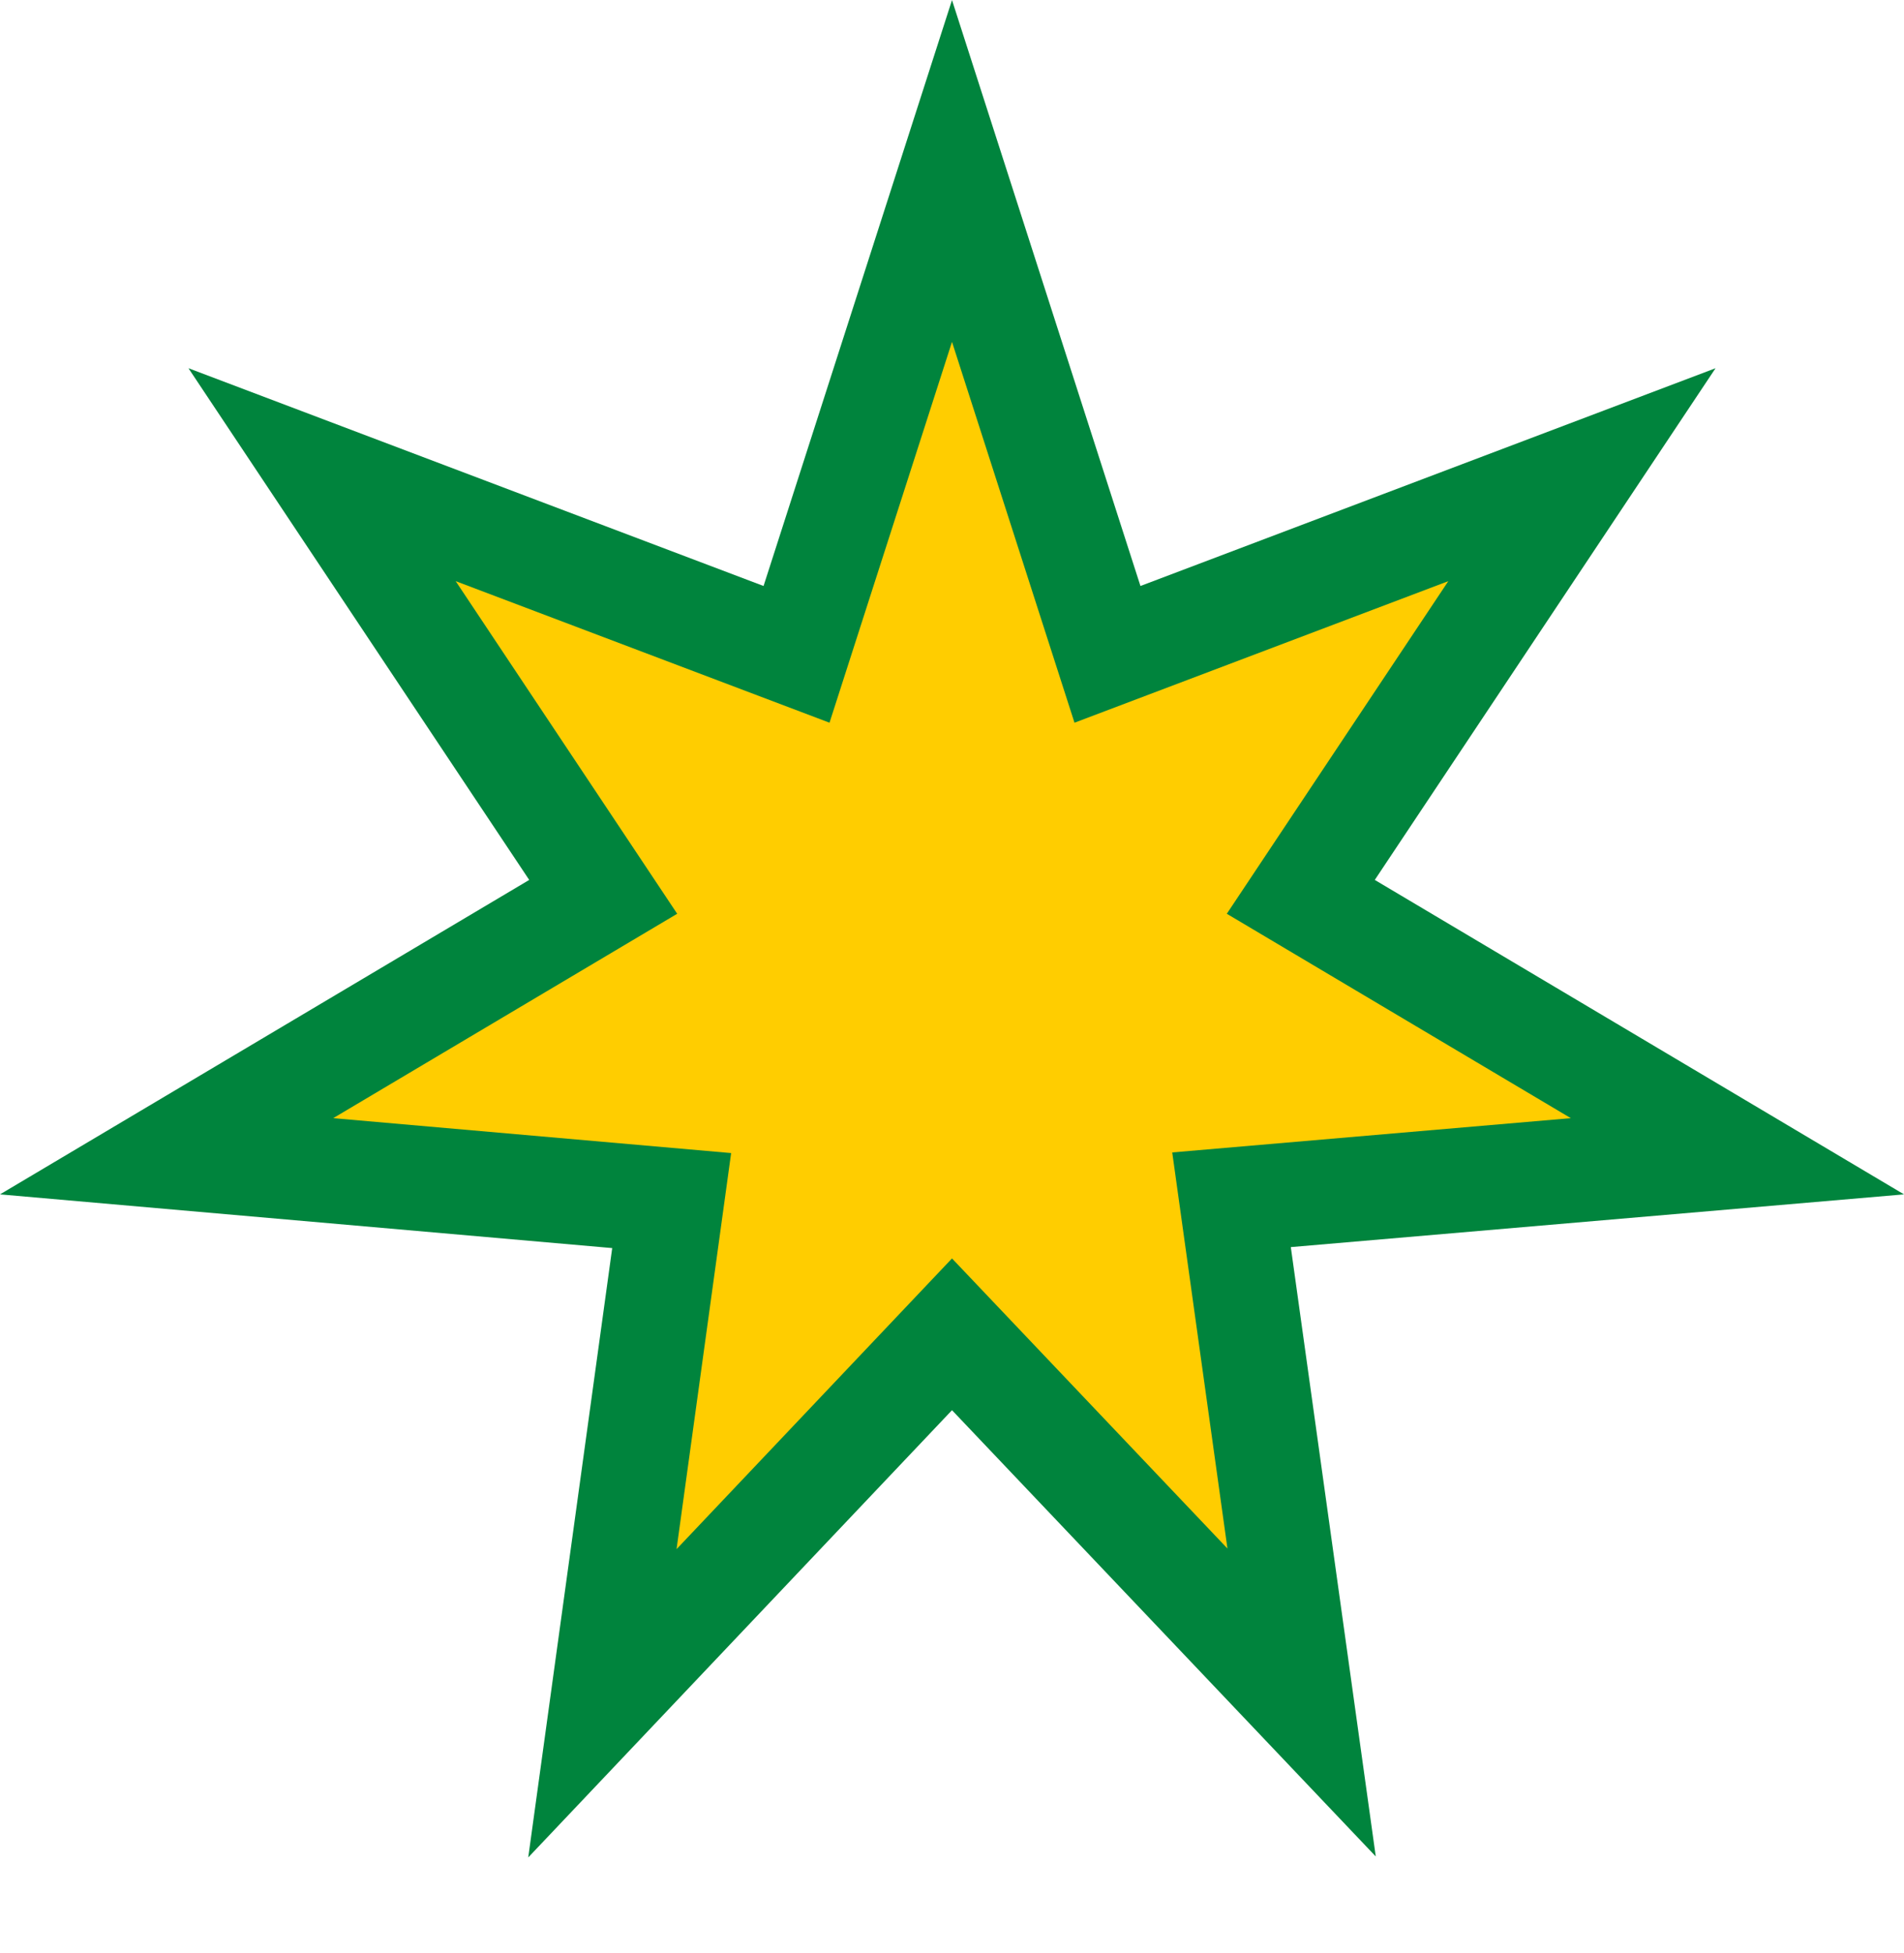 <svg width='100.418' height='103' viewBox='-0.975 -1 1.95 2' id='AUD' xmlns='http://www.w3.org/2000/svg'><defs><path id='s' d='M0 -1l-.193 .6L-.782 -.623 -.433 -.099 -.975 .223l.627 .055 -.086 .624L0 .444 .434 .901 .347 .277 .975 .223 .433 -.099 .782 -.623 .193 -.4Z'/></defs><use href='#s' fill='#00843D'/><use href='#s' fill='#FFCD00' transform='scale(.65)'/></svg>
